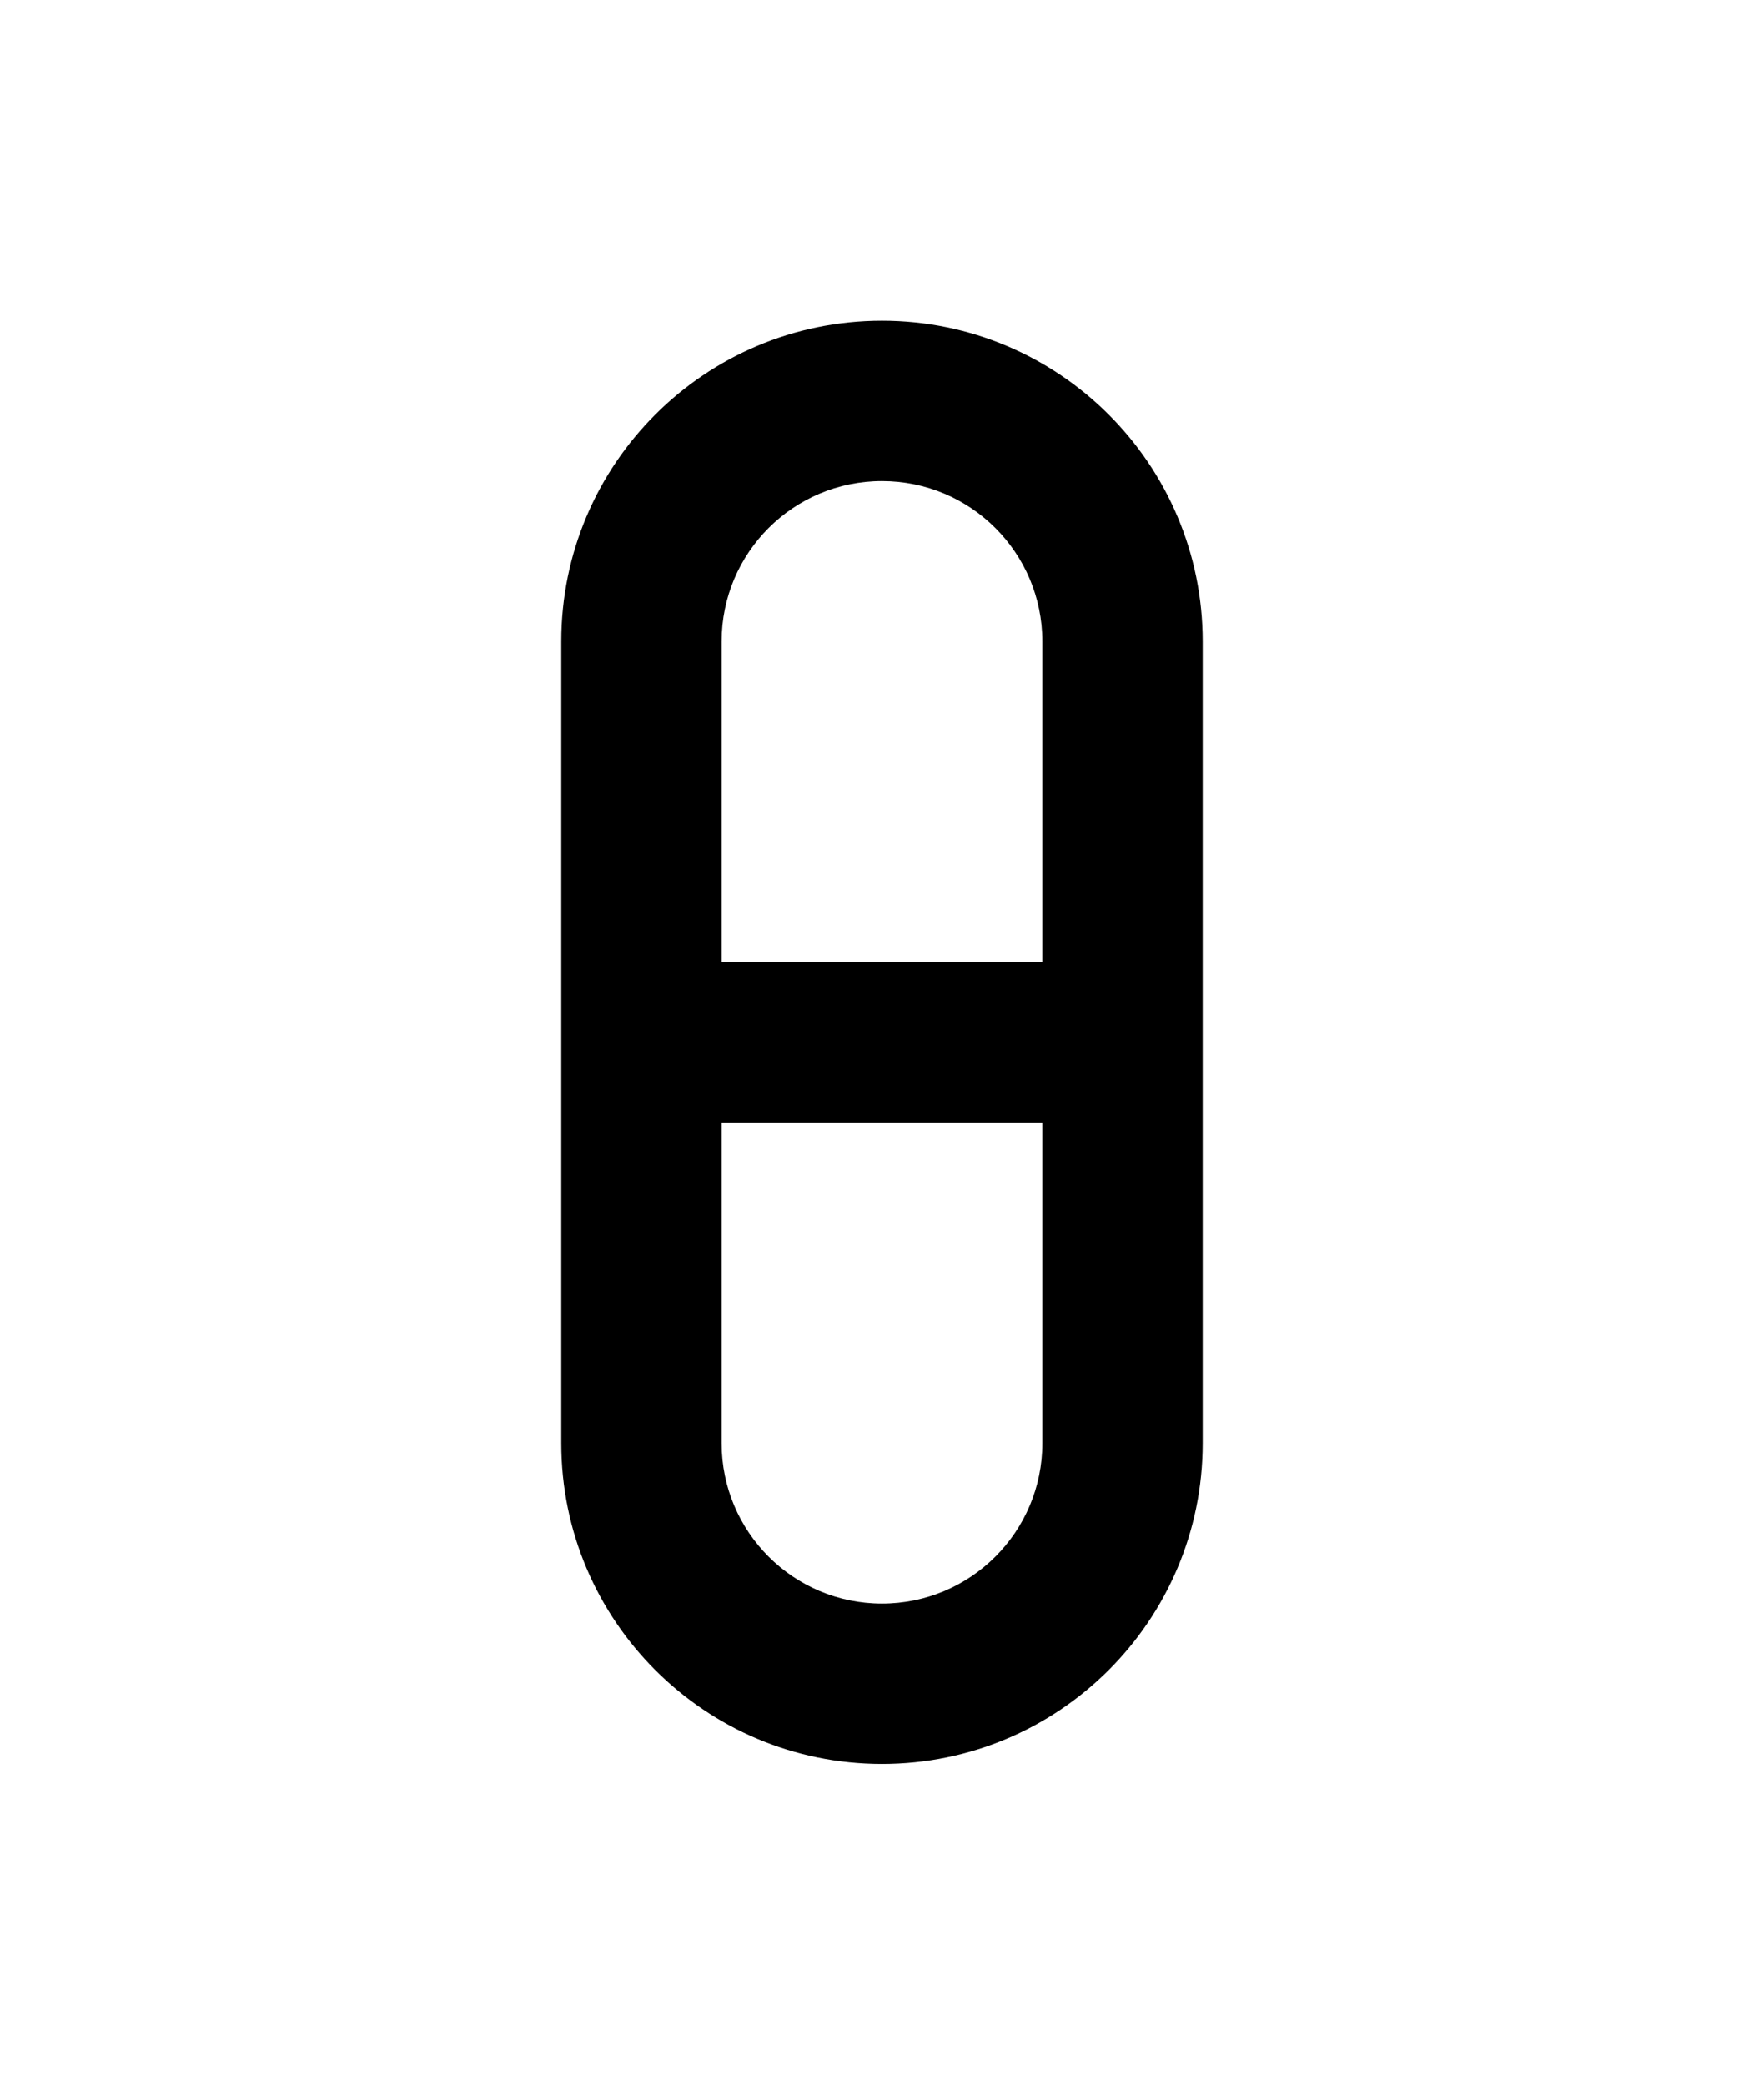 <?xml version="1.0" encoding="UTF-8" standalone="no"?>
<!-- Created with Inkscape (http://www.inkscape.org/) -->

<svg
   width="110mm"
   height="130mm"
   viewBox="0 0 110 130"
   version="1.1"
   id="svg1"
   sodipodi:docname="misikeke.svg"
   inkscape:version="1.3.2 (091e20ef0f, 2023-11-25, custom)"
   xmlns:inkscape="http://www.inkscape.org/namespaces/inkscape"
   xmlns:sodipodi="http://sodipodi.sourceforge.net/DTD/sodipodi-0.dtd"
   xmlns="http://www.w3.org/2000/svg"
   xmlns:svg="http://www.w3.org/2000/svg">
  <sodipodi:namedview
     id="namedview1"
     pagecolor="#505050"
     bordercolor="#eeeeee"
     borderopacity="1"
     inkscape:showpageshadow="0"
     inkscape:pageopacity="0"
     inkscape:pagecheckerboard="0"
     inkscape:deskcolor="#505050"
     inkscape:document-units="mm"
     showgrid="true"
     inkscape:zoom="1.124312"
     inkscape:cx="157.42962"
     inkscape:cy="247.70705"
     inkscape:window-width="1354"
     inkscape:window-height="733"
     inkscape:window-x="5"
     inkscape:window-y="5"
     inkscape:window-maximized="1"
     inkscape:current-layer="layer1">
    <inkscape:grid
       id="grid2"
       units="mm"
       originx="0"
       originy="0"
       spacingx="2.5"
       spacingy="2.5"
       empcolor="#ffffff"
       empopacity="0.302"
       color="#ffffff"
       opacity="0.149"
       empspacing="4"
       dotted="false"
       gridanglex="30"
       gridanglez="30"
       visible="true" />
  </sodipodi:namedview>
  <defs
     id="defs1" />
  <g
     id="layer1"
     transform="matrix(0.1,0,0,0.1,-6.2550274e-4,-0.001)">
    <path
       id="path2"
       style="vector-effect:non-scaling-stroke;fill:#000000;stroke-width:2.646;-inkscape-stroke:hairline"
       d="M 549.997 200.013 C 439.541 200.011 349.997 289.553 349.996 400.009 L 349.996 900.004 C 349.997 1010.46 439.541 1100.002 549.997 1100 C 660.452 1099.999 749.992 1010.458 749.993 900.004 L 749.993 400.009 C 749.992 289.555 660.452 200.014 549.997 200.013 z M 549.997 300.011 C 605.225 300.012 649.995 344.782 649.995 400.009 L 649.995 600.005 L 449.994 600.005 L 449.994 400.009 C 449.995 344.78 494.768 300.009 549.997 300.011 z M 449.994 700.003 L 649.995 700.003 L 649.995 900.004 C 649.995 955.231 605.225 1000.002 549.997 1000.002 C 494.768 1000.002 449.995 955.233 449.994 900.004 L 449.994 700.003 z " />
  </g>
</svg>
